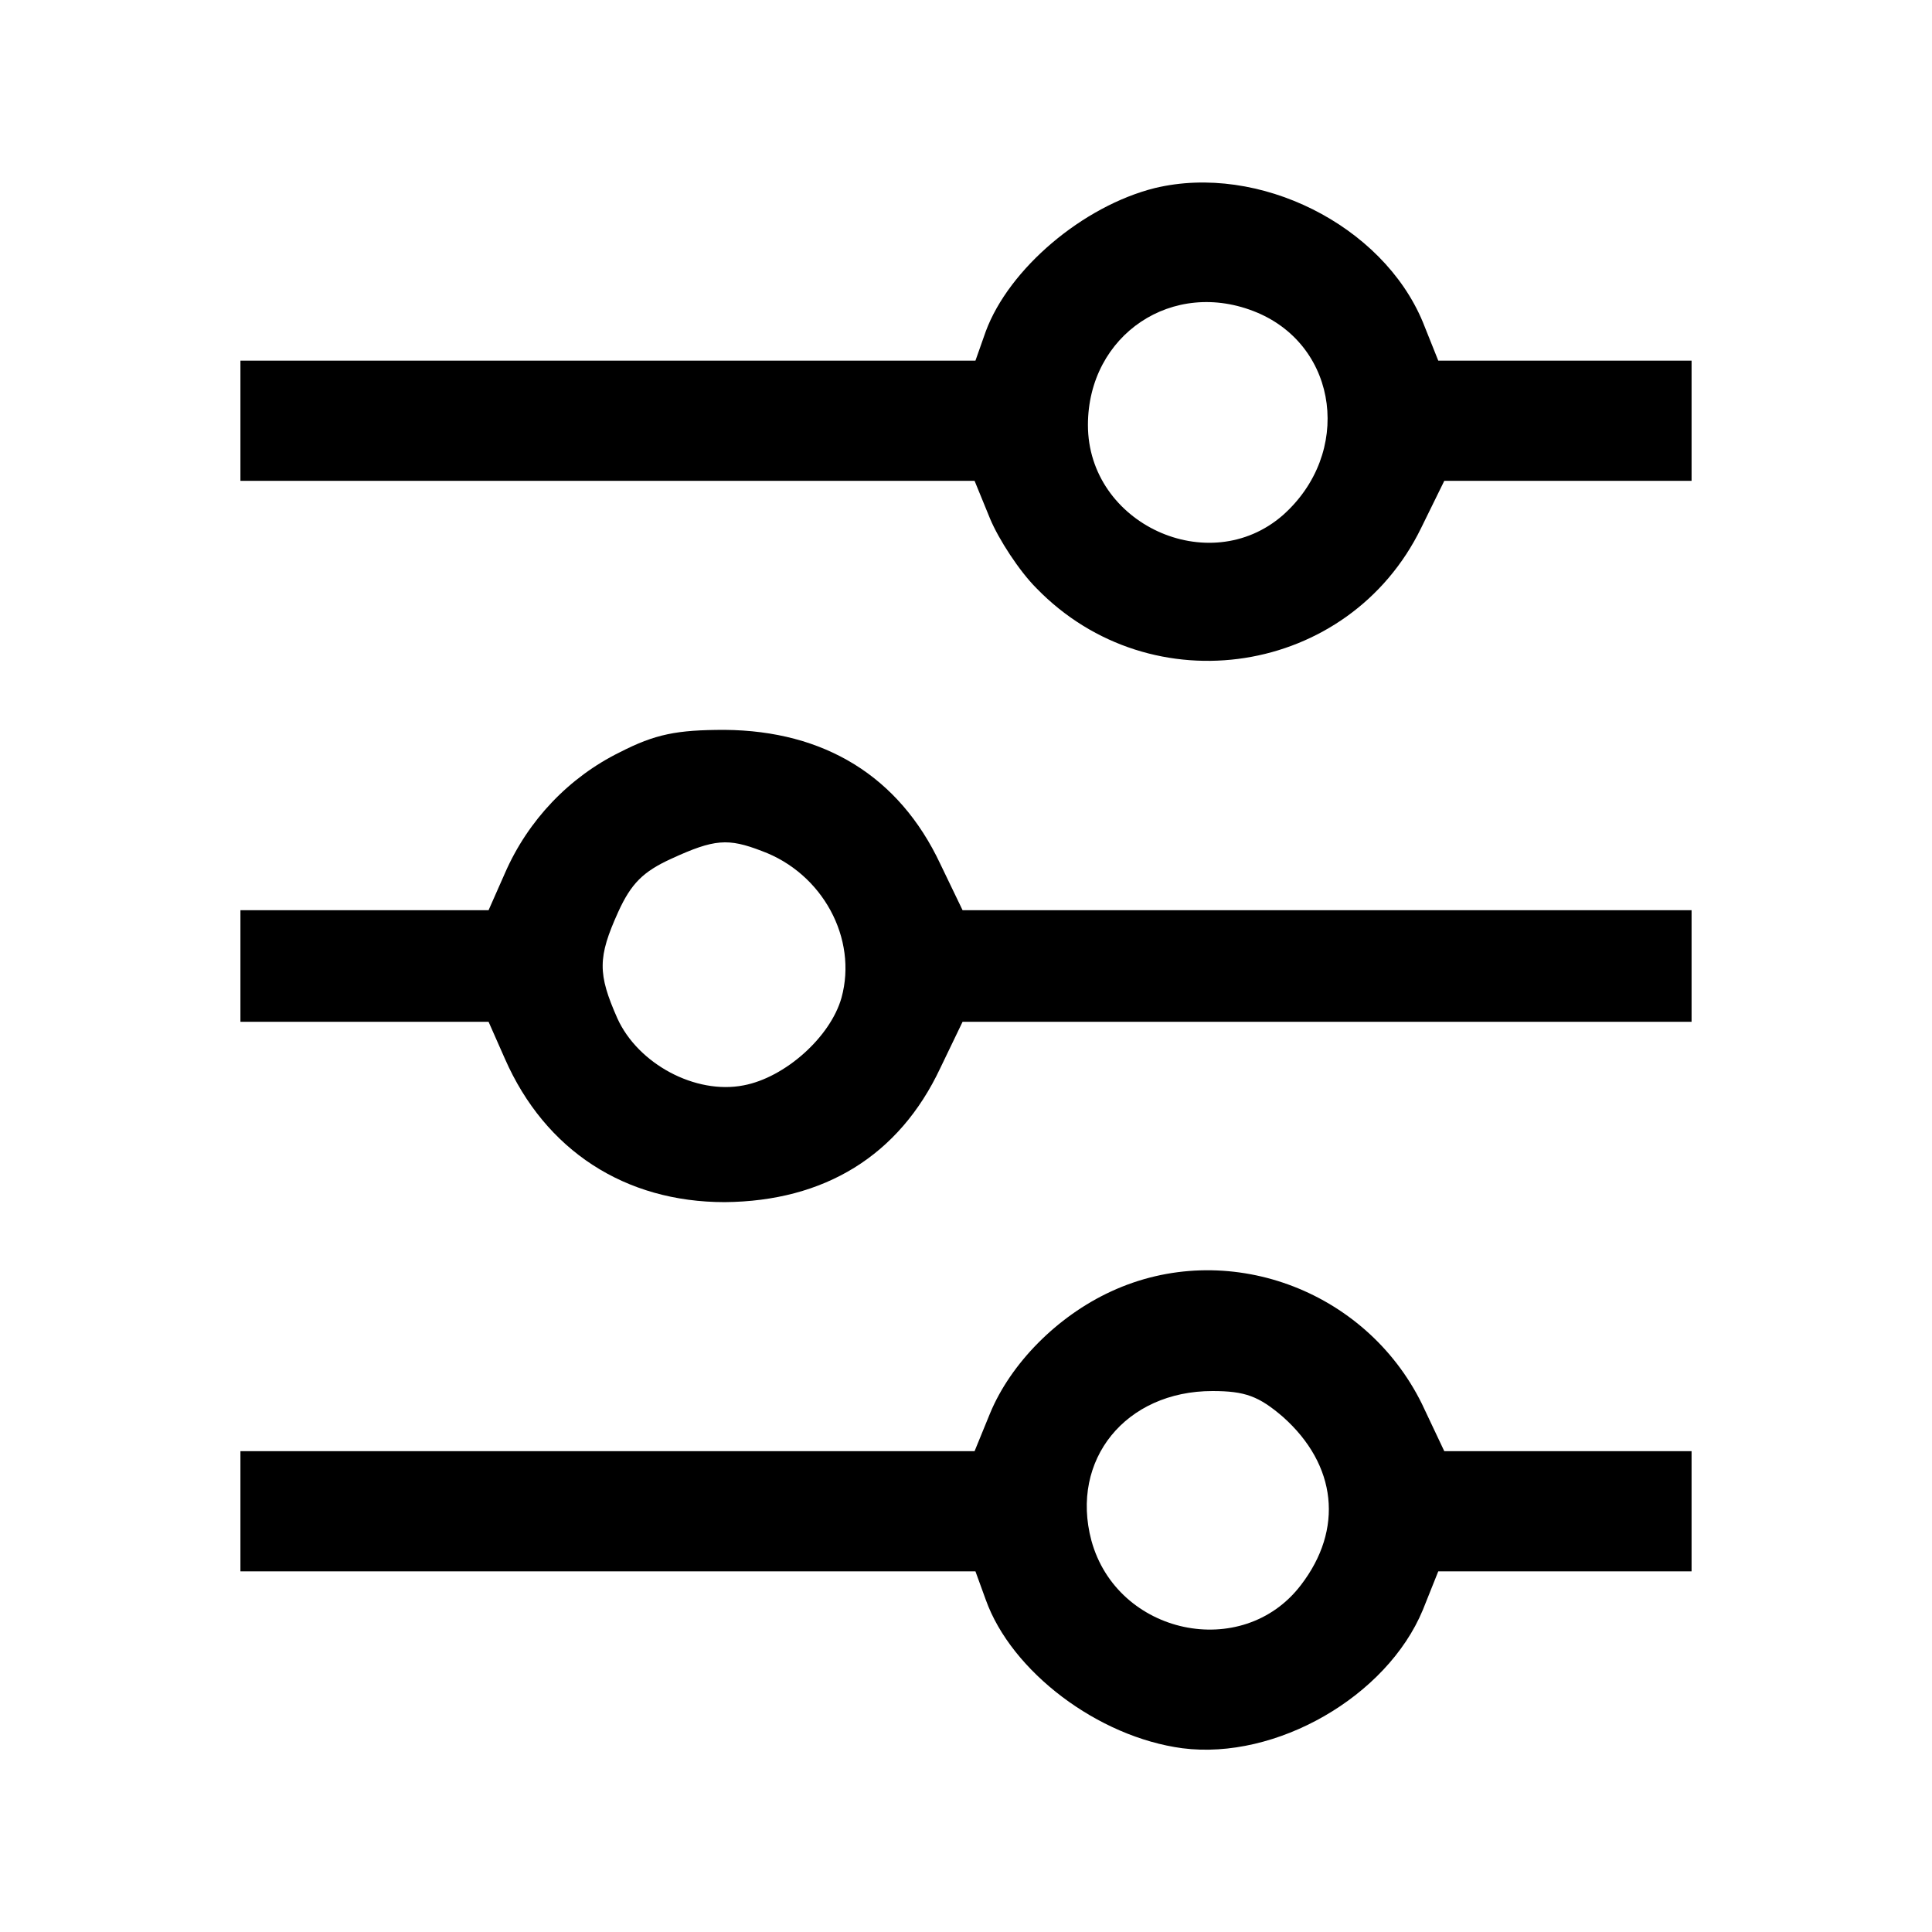 <?xml version="1.0" standalone="no"?>
<!DOCTYPE svg PUBLIC "-//W3C//DTD SVG 20010904//EN"
 "http://www.w3.org/TR/2001/REC-SVG-20010904/DTD/svg10.dtd">
<svg version="1.0" xmlns="http://www.w3.org/2000/svg"
 width="225pt" height="225pt" viewBox="0 0 225 225"
 preserveAspectRatio="xMidYMid meet">

<g transform="translate(0,225) scale(0.1,-0.1)"
fill="#000000" stroke="none">
<path d="M1345 2031 c-84 -21 -170 -94 -197 -167 l-12 -34 -428 0 -428 0 0
-70 0 -70 428 0 427 0 18 -44 c10 -24 34 -61 54 -81 134 -138 364 -102 448 70
l27 55 144 0 144 0 0 70 0 70 -147 0 -148 0 -18 45 c-47 113 -191 185 -312
156z m119 -145 c95 -40 111 -164 30 -236 -86 -75 -227 -10 -227 105 0 105 99
172 197 131z"/>
<path d="M722 1374 c-59 -29 -107 -79 -134 -141 l-19 -43 -144 0 -145 0 0 -65
0 -65 145 0 144 0 19 -43 c47 -107 140 -167 256 -167 116 1 203 54 251 156
l26 54 424 0 425 0 0 65 0 65 -425 0 -424 0 -26 54 c-48 102 -135 155 -251
156 -56 0 -81 -5 -122 -26z m165 -115 c71 -26 112 -102 93 -171 -13 -46 -66
-93 -114 -102 -56 -11 -123 25 -147 78 -23 52 -23 71 1 124 15 33 29 47 62 62
50 23 66 24 105 9z"/>
<path d="M1294 746 c-63 -29 -117 -84 -141 -142 l-18 -44 -427 0 -428 0 0 -70
0 -70 428 0 428 0 12 -33 c30 -84 131 -160 229 -173 109 -14 238 60 280 161
l18 45 148 0 147 0 0 70 0 70 -144 0 -144 0 -26 55 c-66 134 -228 193 -362
131z m200 -146 c63 -56 71 -131 21 -196 -68 -89 -214 -58 -244 52 -25 94 40
174 141 174 38 0 54 -6 82 -30z"/>
</g>
</svg>
